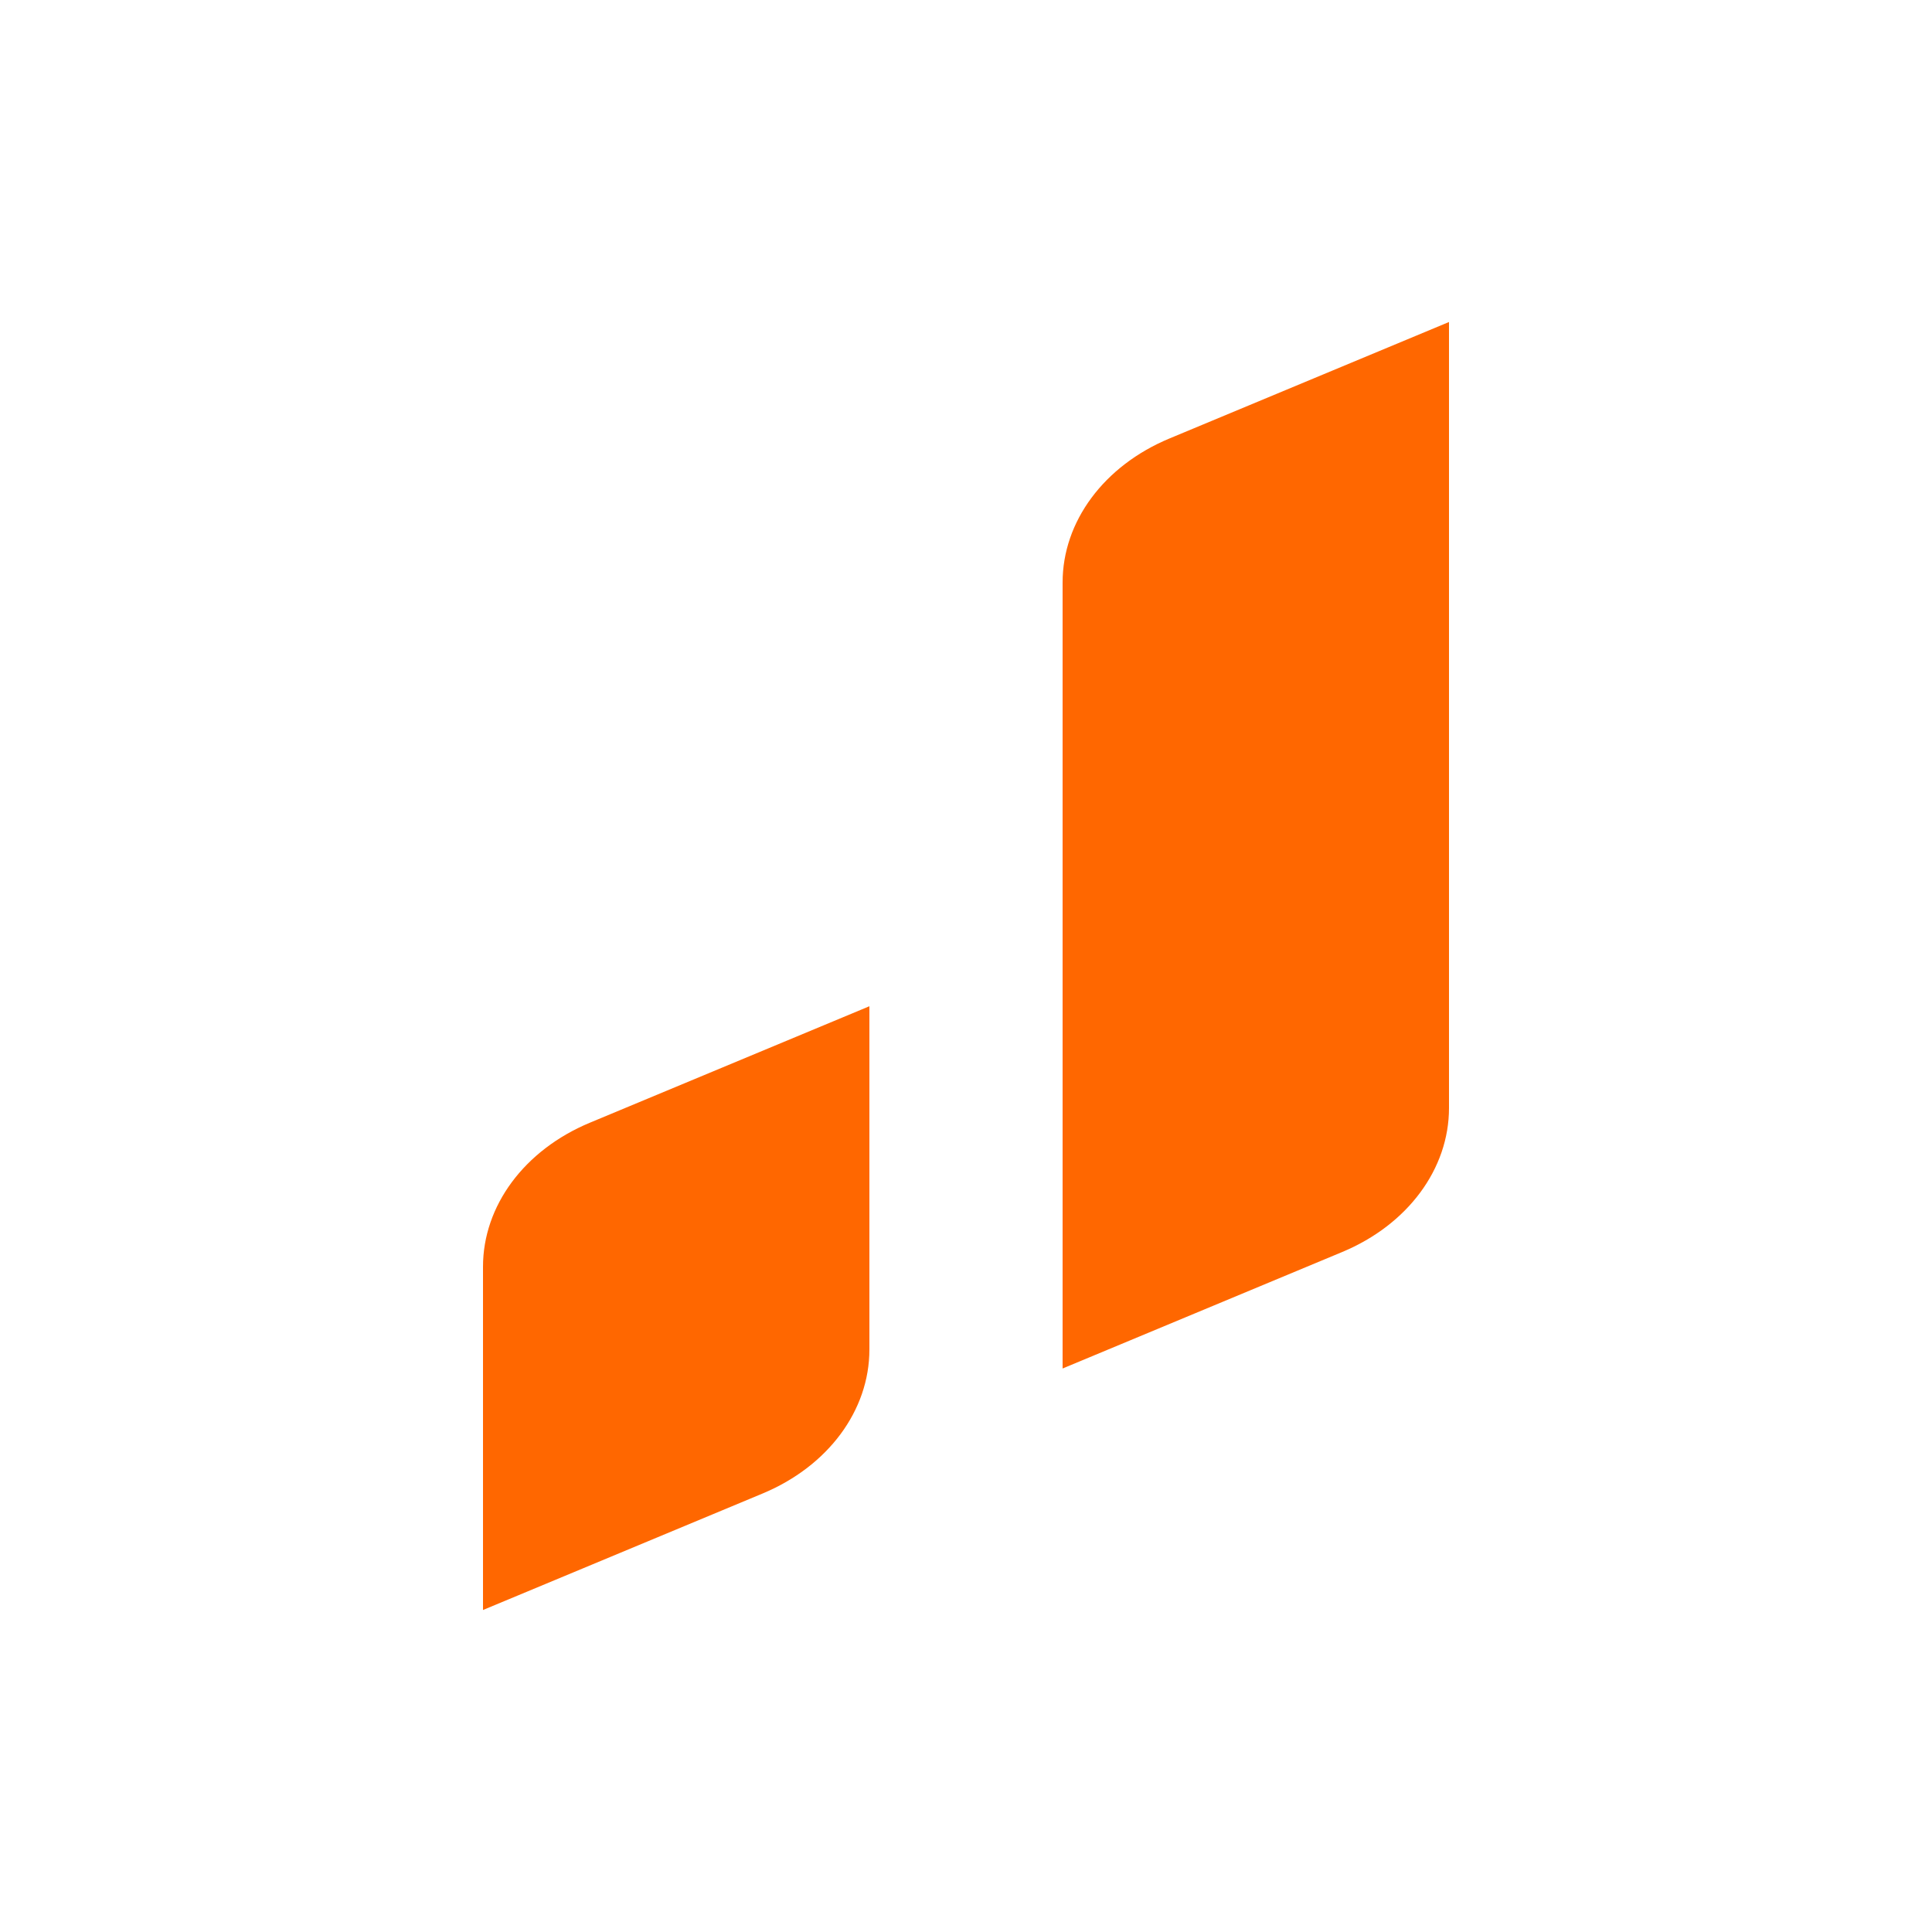 <svg width="162" height="162" viewBox="0 0 162 162" fill="none" xmlns="http://www.w3.org/2000/svg">
<path fill-rule="evenodd" clip-rule="evenodd" d="M121.5 27L98.056 36.769C92.566 39.056 89.1 43.73 89.1 48.843V114.75L112.545 104.982C118.034 102.694 121.5 98.02 121.5 92.907V27ZM49.456 94.143L72.9 84.375V113.157C72.9 118.27 69.434 122.944 63.945 125.232L40.5 135V106.218C40.5 101.105 43.968 96.431 49.456 94.143Z" fill="#FF6700"/>
</svg>
